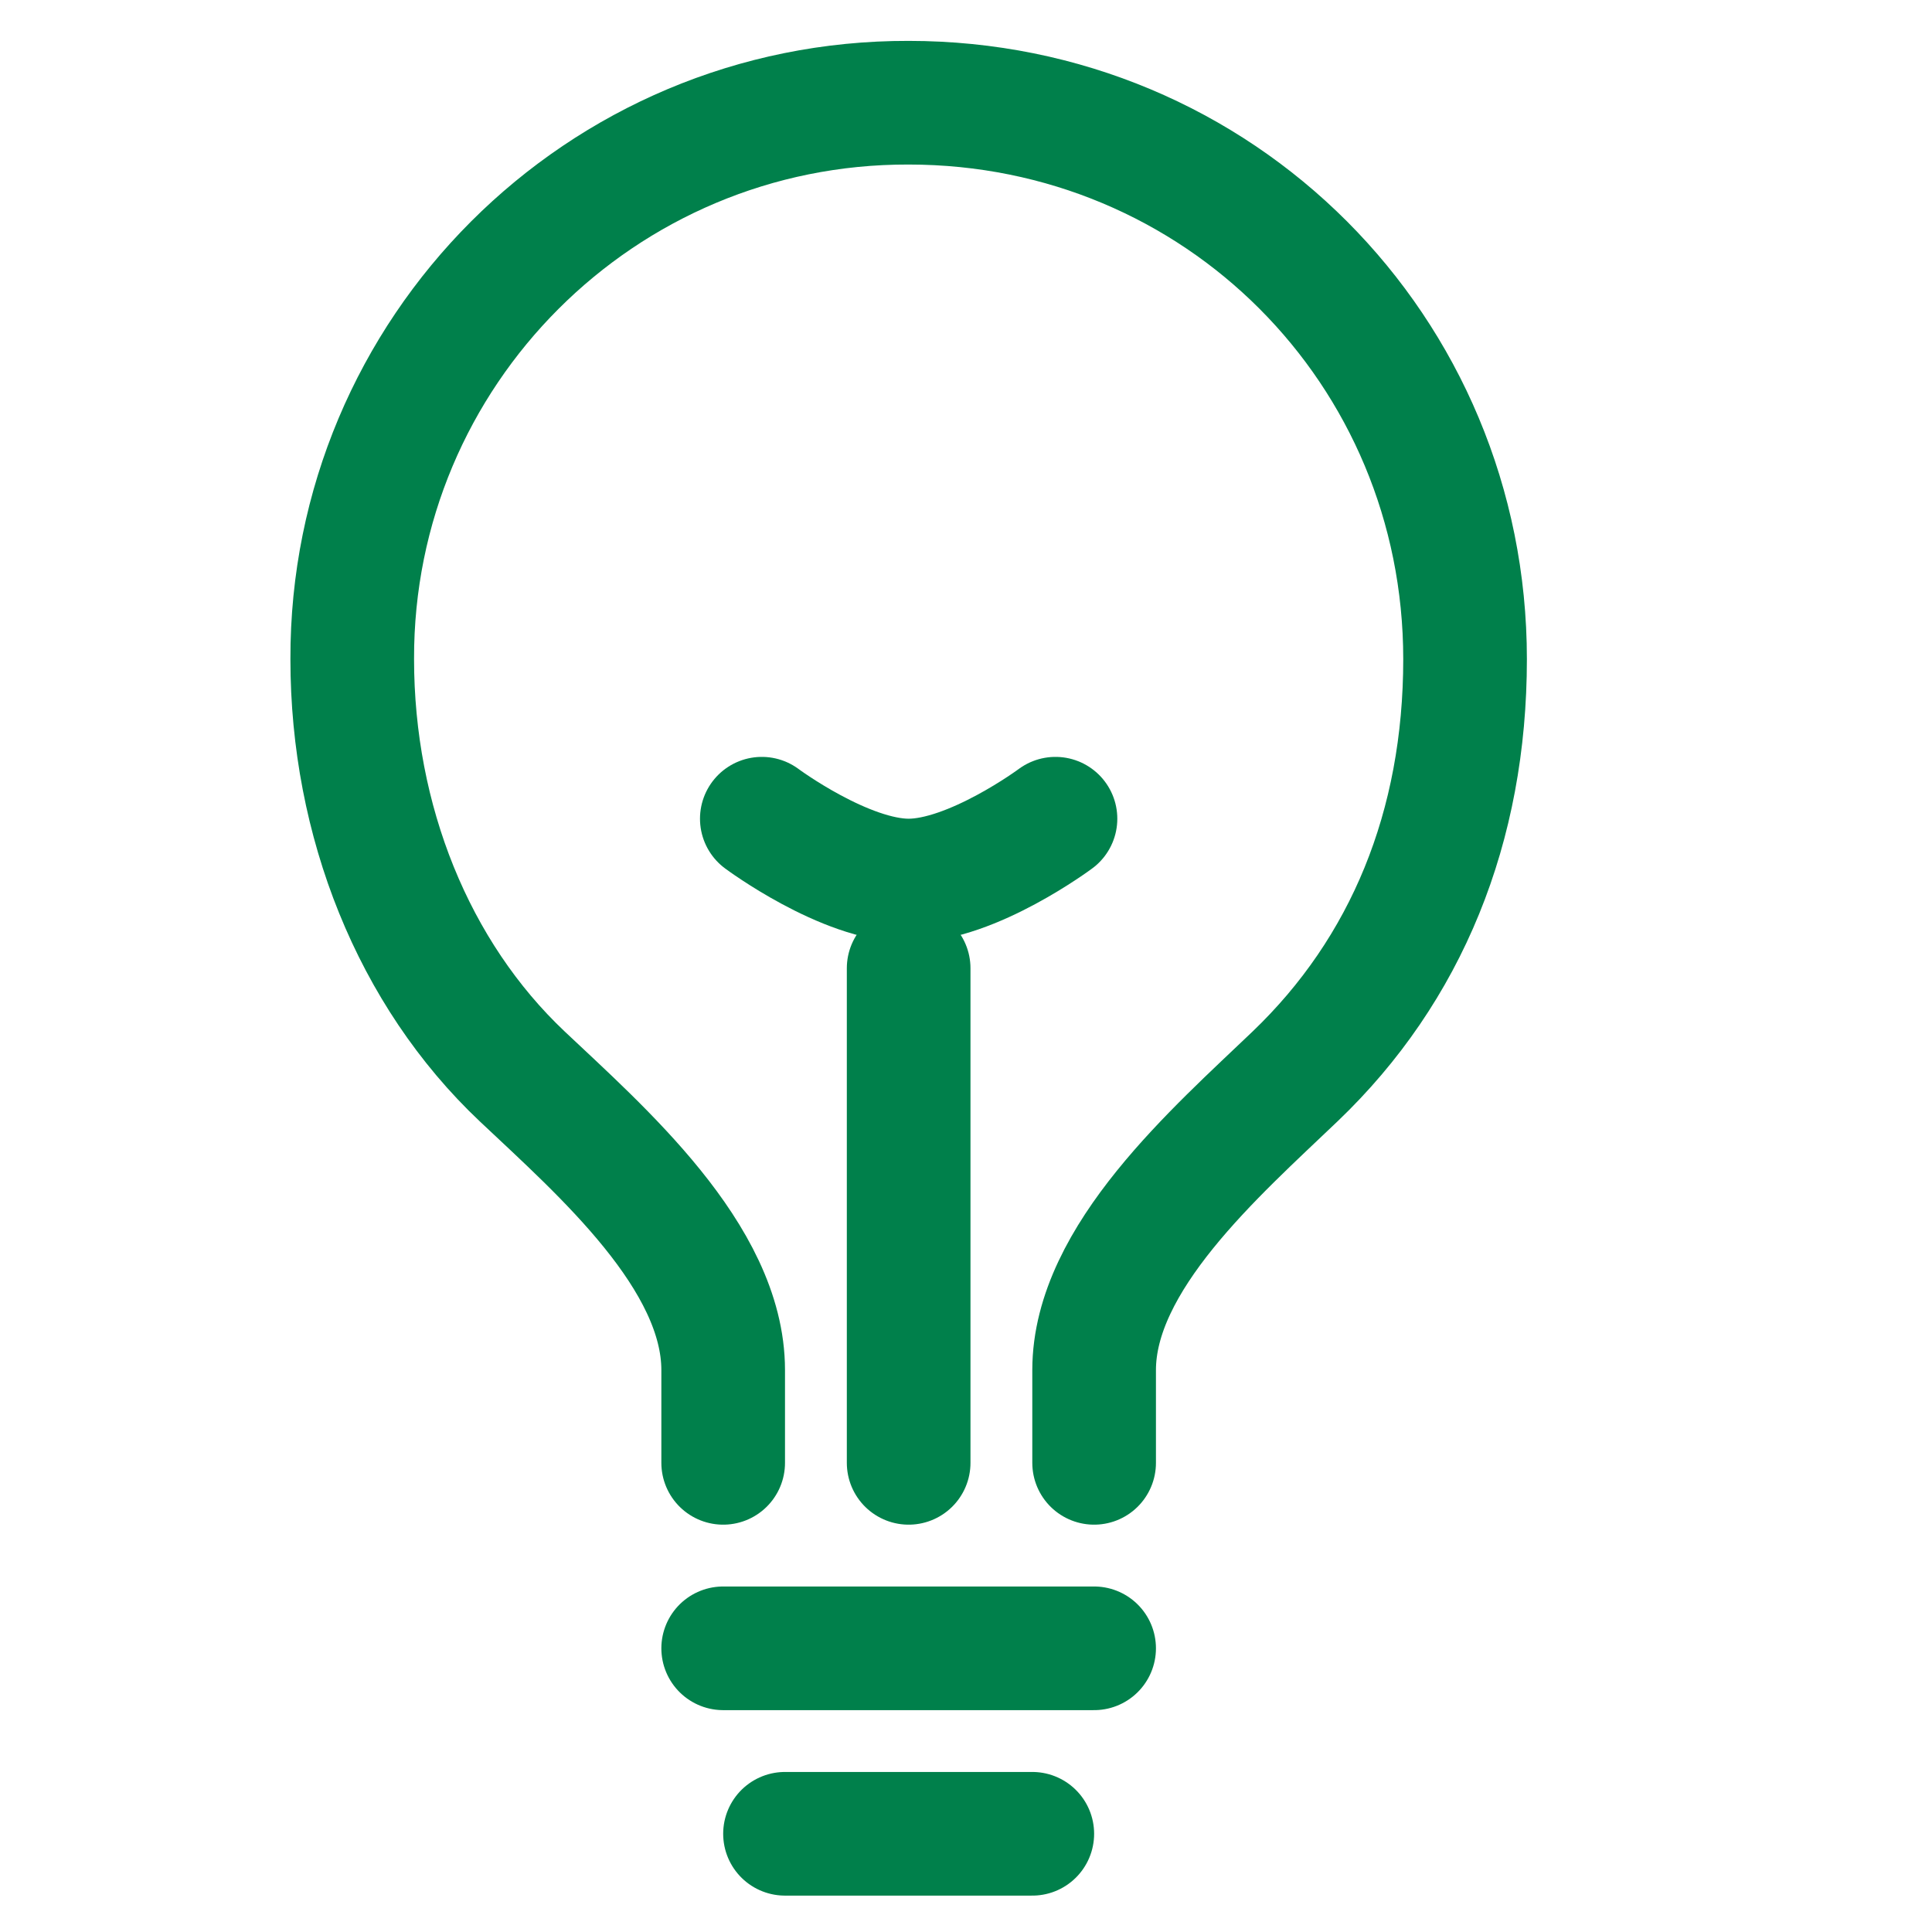 <?xml version="1.0" encoding="utf-8"?>
<svg viewBox="0 0 500 500" xmlns="http://www.w3.org/2000/svg">
  <title>Bulb</title>
  <path d="M 283.158 378.582 L 283.158 354.582 C 283.158 325.582 314.698 298.152 335.158 278.582 C 363.998 251.012 379.158 213.972 379.158 170.582 C 379.158 90.582 315.428 26.582 235.158 26.582 C 155.537 26.36 90.936 90.961 91.158 170.582 C 91.158 212.422 106.968 251.972 135.158 278.582 C 155.508 297.792 187.158 325.282 187.158 354.582 L 187.158 378.582 M 203.158 474.582 L 267.158 474.582 M 187.158 426.582 L 283.158 426.582 M 235.158 378.582 L 235.158 250.582" fill="none" stroke-linecap="round" stroke-linejoin="round" stroke-width="32" style="stroke: rgb(0, 128, 75);"/>
  <path d="M 273.158 211.882 C 273.158 211.882 251.648 227.882 235.158 227.882 C 218.668 227.882 197.158 211.882 197.158 211.882" fill="none" stroke-linecap="round" stroke-linejoin="round" stroke-width="32" style="stroke: rgb(0, 128, 75);"/>
</svg>